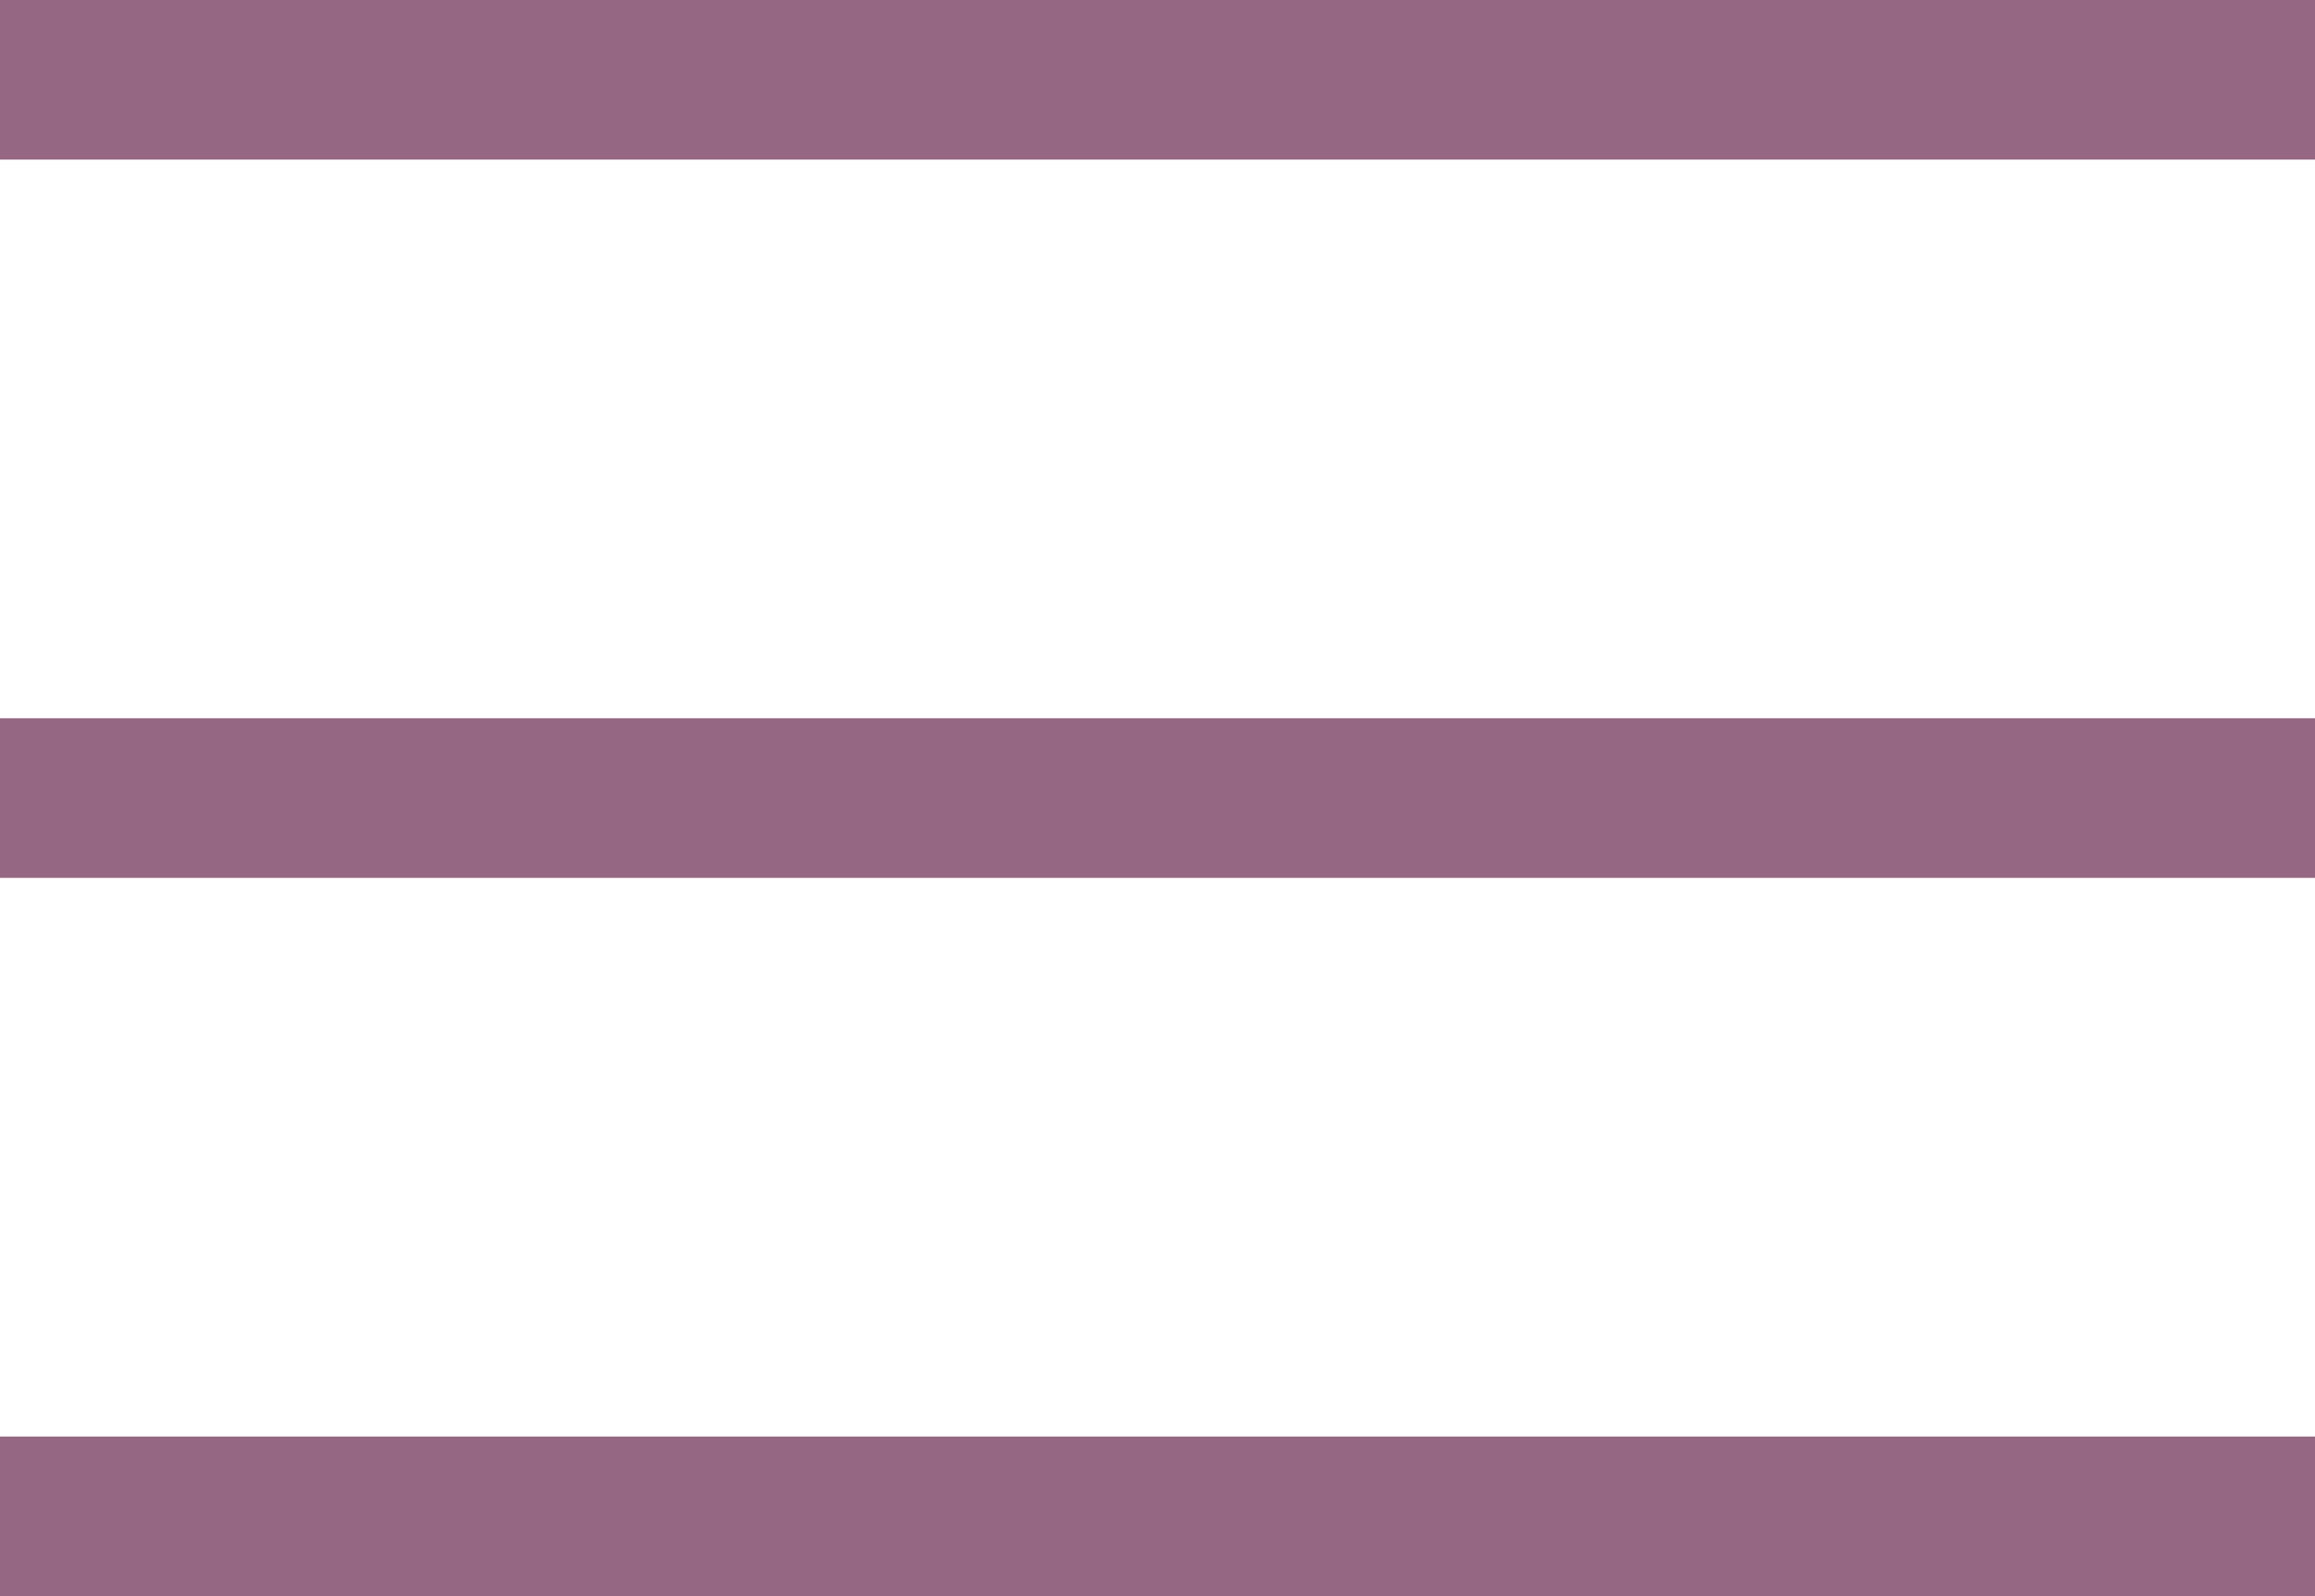<svg xmlns="http://www.w3.org/2000/svg" width="29" height="20" viewBox="0 0 29 20">
  <g id="Group_10" data-name="Group 10" transform="translate(-273.5 -22.5)">
    <line id="Line_2" data-name="Line 2" x2="29" transform="translate(273.5 23.5)" fill="none" stroke="#956782" stroke-width="2"/>
    <line id="Line_3" data-name="Line 3" x2="29" transform="translate(273.5 32.5)" fill="none" stroke="#956782" stroke-width="2"/>
    <line id="Line_4" data-name="Line 4" x2="29" transform="translate(273.5 41.5)" fill="none" stroke="#956782" stroke-width="2"/>
  </g>
</svg>
